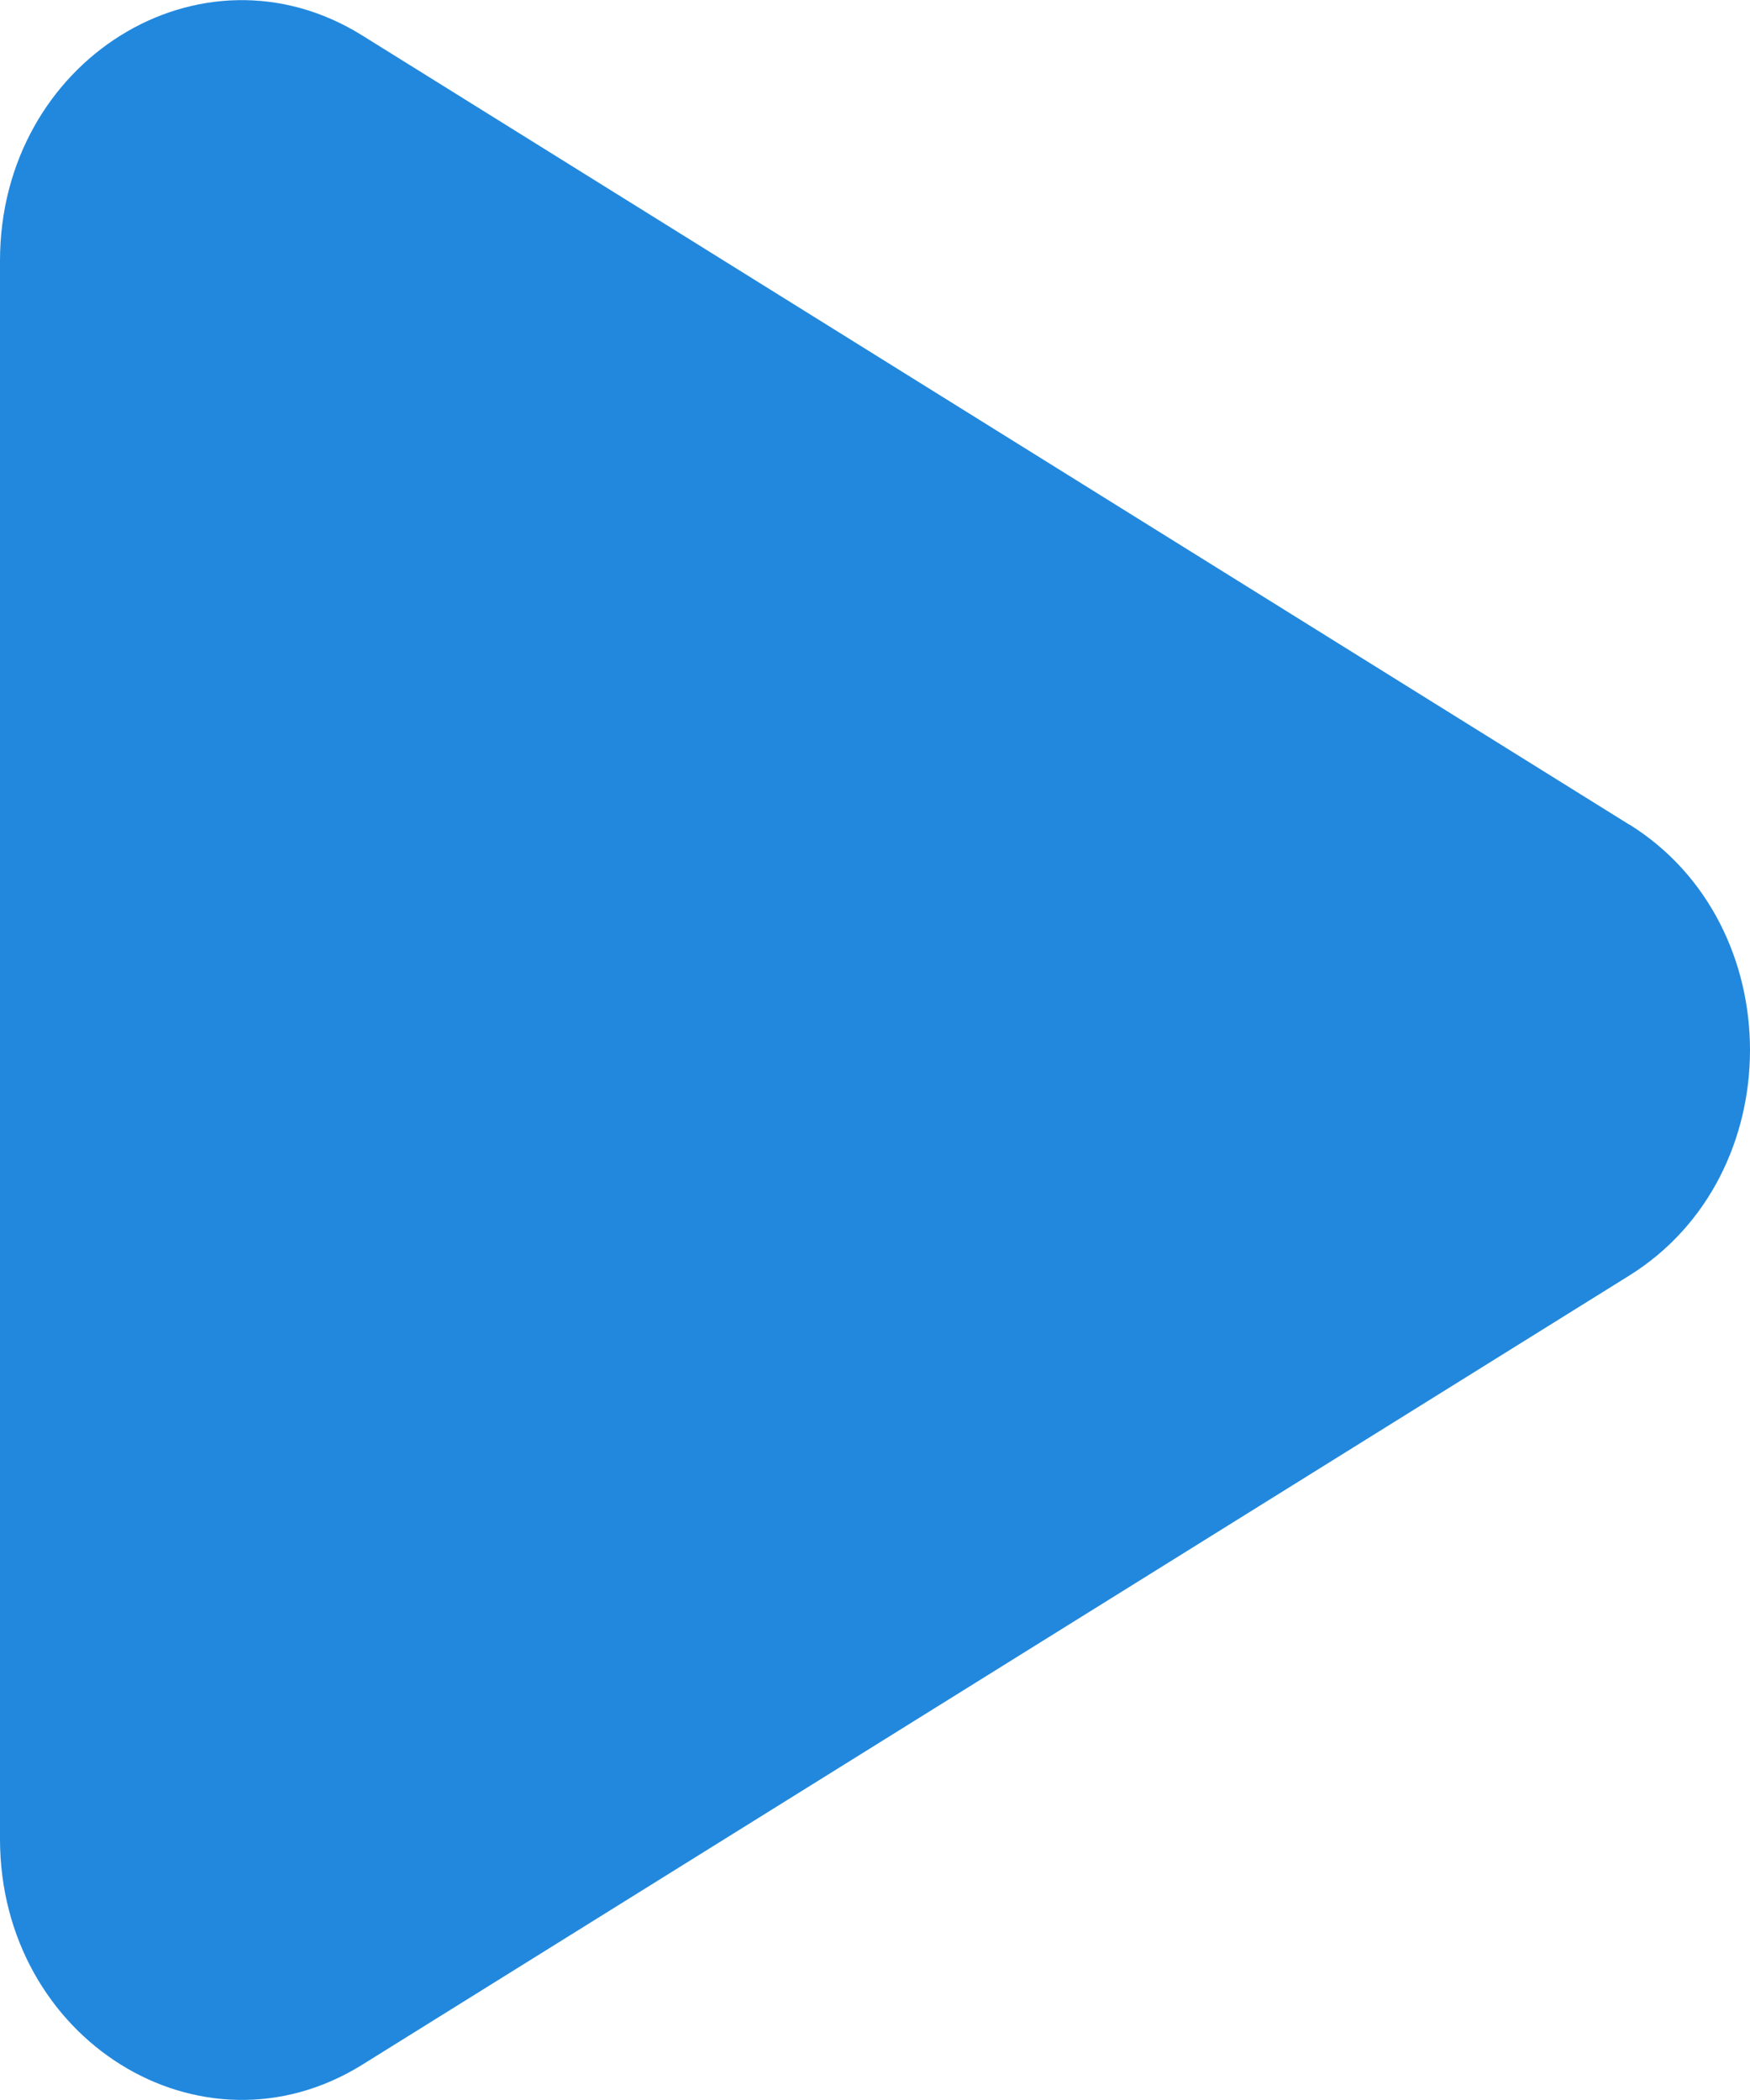 <svg width="10" height="12" fill="none" xmlns="http://www.w3.org/2000/svg"><path d="M9.31 4.711c.92.573.92 2.005 0 2.578l-7.241 4.51C1.149 12.37 0 11.654 0 10.508V1.49C0 .345 1.15-.37 2.069.202l7.241 4.51z" fill="#28D"/></svg>
